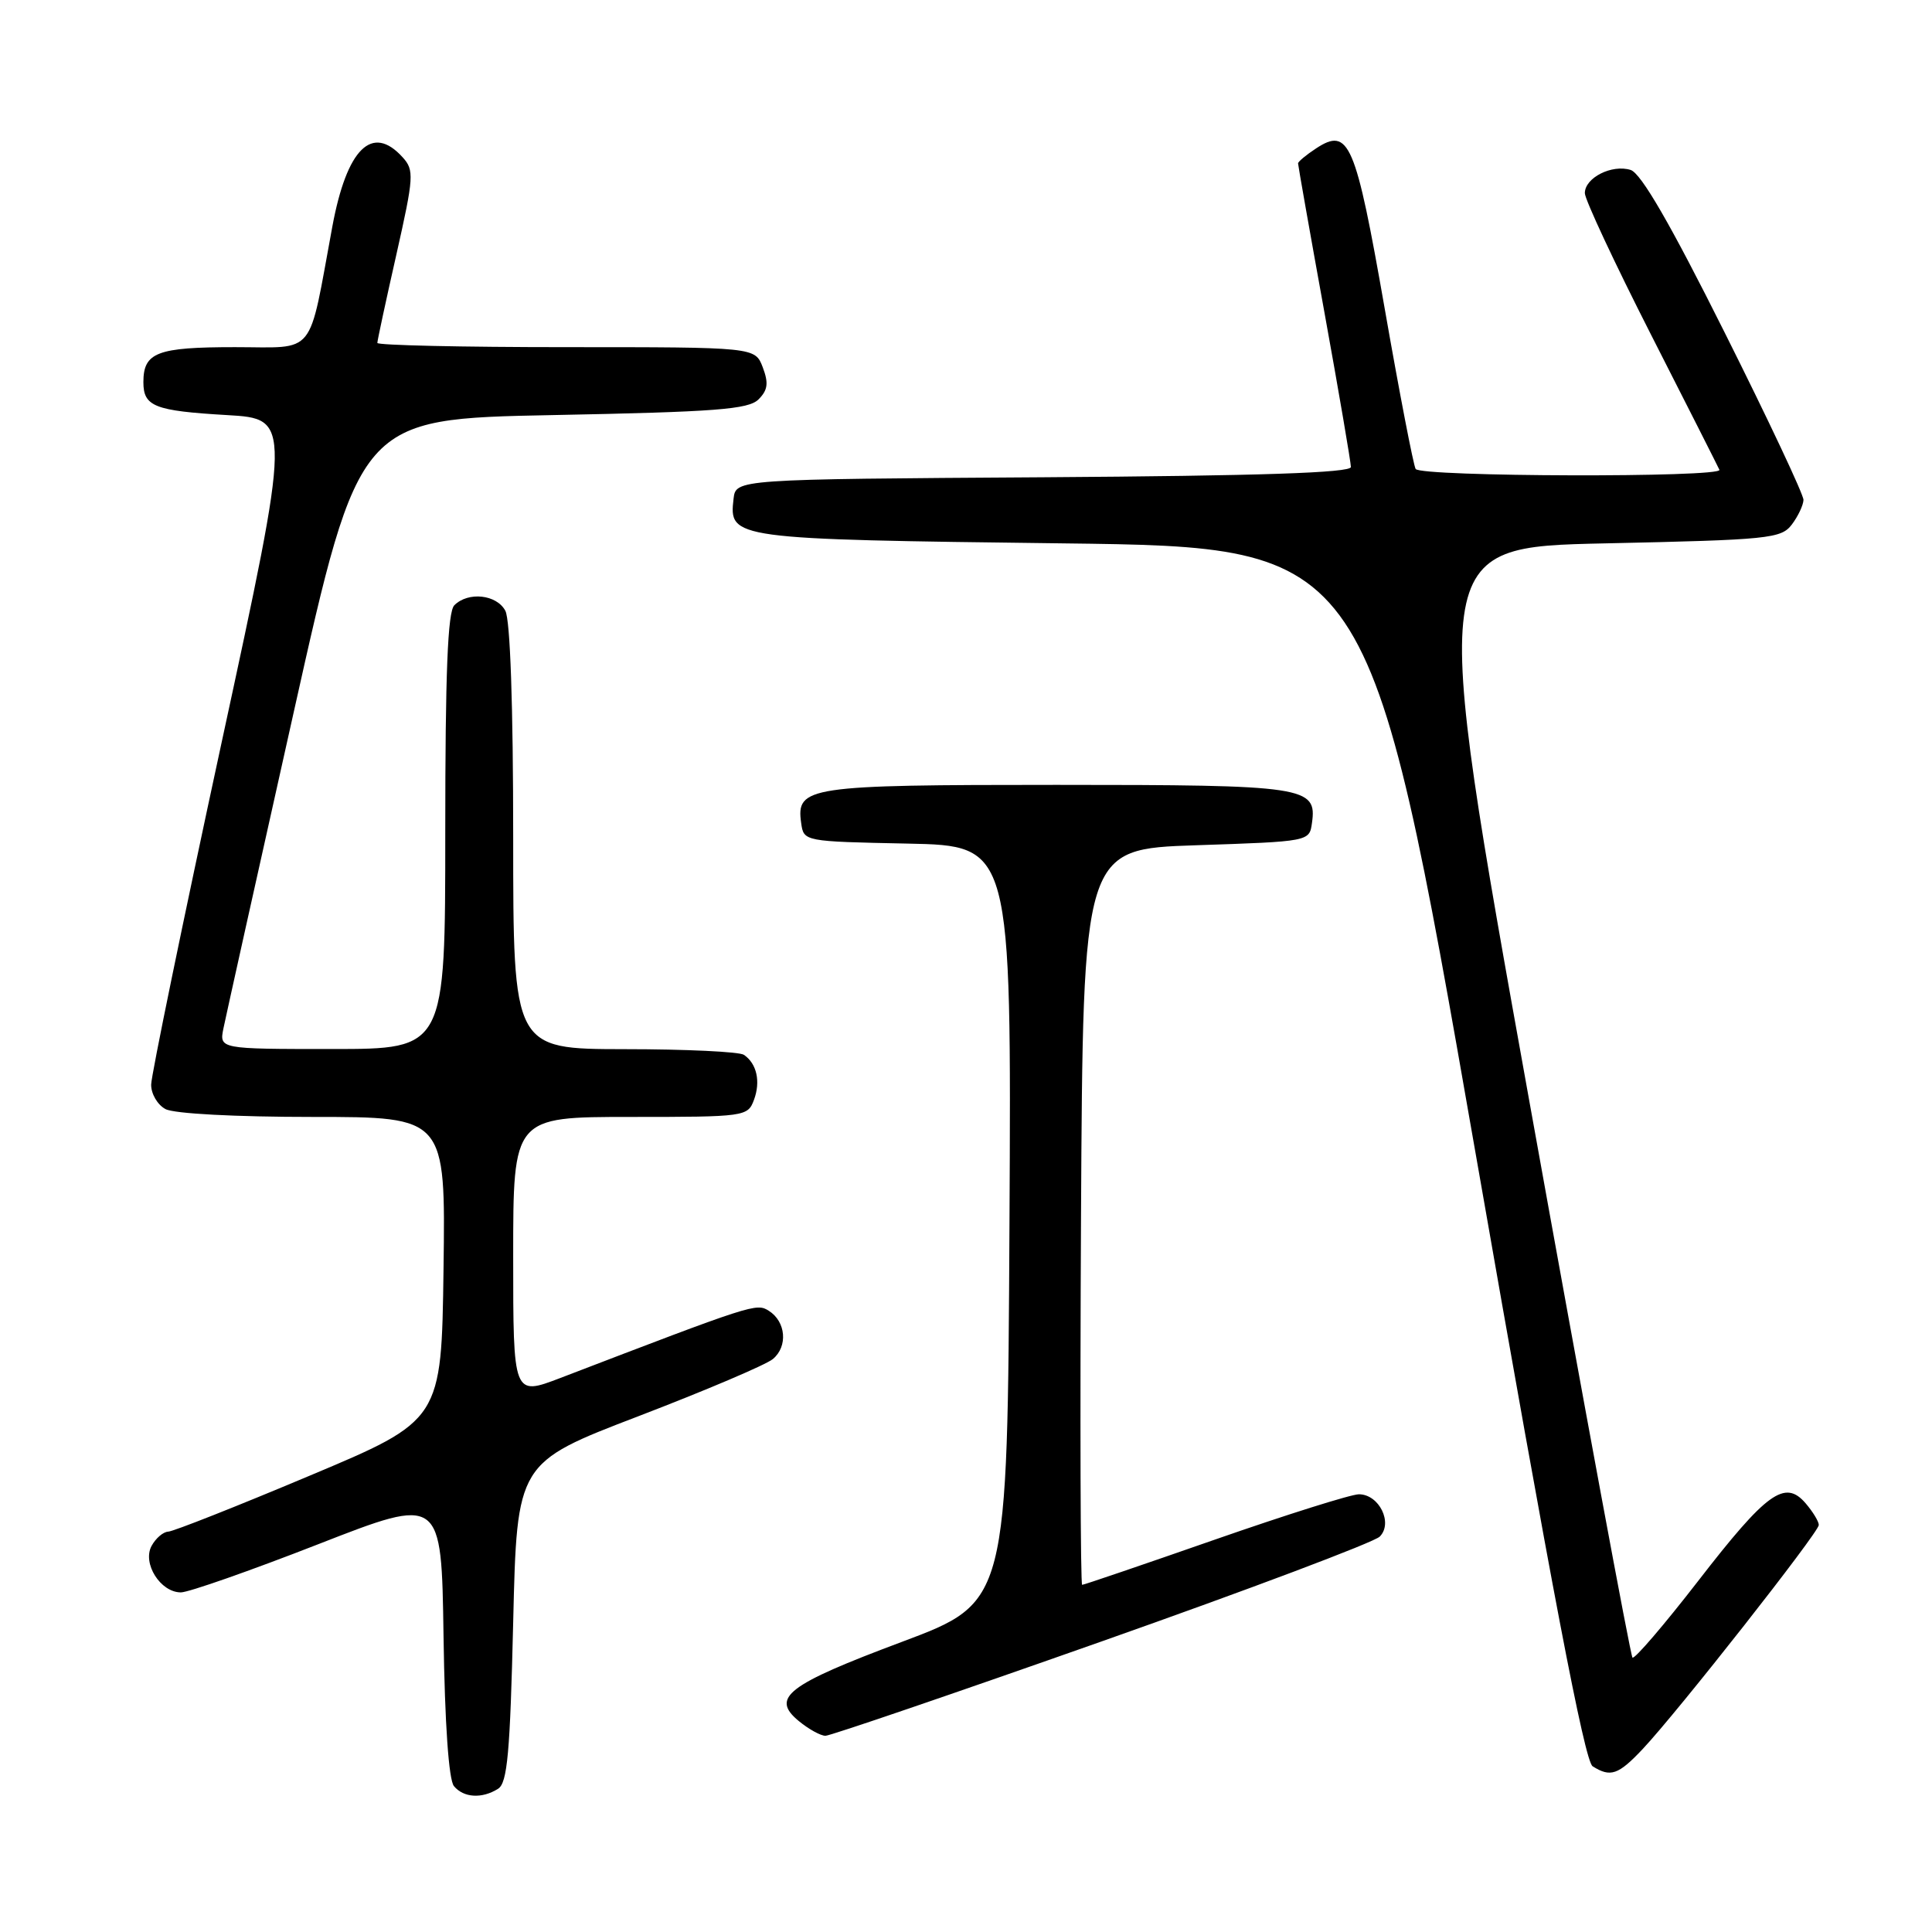 <?xml version="1.0" encoding="UTF-8" standalone="no"?>
<!DOCTYPE svg PUBLIC "-//W3C//DTD SVG 1.1//EN" "http://www.w3.org/Graphics/SVG/1.1/DTD/svg11.dtd" >
<svg xmlns="http://www.w3.org/2000/svg" xmlns:xlink="http://www.w3.org/1999/xlink" version="1.1" viewBox="0 0 256 256">
 <g >
 <path fill="currentColor"
d=" M 66.00 237.02 C 67.23 236.25 67.59 232.26 68.00 214.95 C 68.50 193.82 68.50 193.82 84.61 187.65 C 93.47 184.25 101.48 180.85 102.41 180.08 C 104.43 178.40 104.14 175.11 101.86 173.68 C 100.22 172.65 99.83 172.78 74.25 182.59 C 68.00 184.98 68.00 184.98 68.00 166.49 C 68.00 148.00 68.00 148.00 83.53 148.00 C 98.73 148.00 99.08 147.95 99.90 145.75 C 100.81 143.31 100.28 140.93 98.57 139.77 C 97.98 139.36 90.86 139.02 82.75 139.02 C 68.00 139.00 68.00 139.00 68.00 110.93 C 68.00 93.50 67.61 82.14 66.96 80.93 C 65.81 78.77 62.04 78.36 60.20 80.20 C 59.32 81.08 59.00 89.13 59.00 110.20 C 59.00 139.00 59.00 139.00 44.02 139.00 C 29.05 139.00 29.05 139.00 29.61 136.25 C 29.92 134.74 34.09 115.95 38.89 94.50 C 47.60 55.50 47.60 55.50 73.27 55.00 C 94.85 54.58 99.18 54.25 100.51 52.92 C 101.74 51.69 101.86 50.76 101.07 48.67 C 100.05 46.00 100.05 46.00 75.02 46.00 C 61.26 46.00 50.00 45.75 50.00 45.44 C 50.00 45.13 51.13 39.88 52.51 33.78 C 54.85 23.40 54.90 22.55 53.35 20.84 C 49.31 16.37 45.96 19.67 44.04 30.00 C 40.79 47.53 42.03 46.00 31.12 46.00 C 20.81 46.00 19.00 46.69 19.00 50.64 C 19.00 53.86 20.47 54.44 30.07 55.00 C 38.64 55.50 38.64 55.50 29.34 98.50 C 24.23 122.15 20.04 142.50 20.03 143.71 C 20.01 144.93 20.87 146.40 21.93 146.96 C 23.06 147.57 31.24 148.00 41.45 148.00 C 59.04 148.00 59.04 148.00 58.77 168.10 C 58.50 188.20 58.50 188.20 41.00 195.55 C 31.38 199.60 22.95 202.93 22.29 202.95 C 21.62 202.98 20.63 203.83 20.08 204.85 C 18.84 207.16 21.26 211.00 23.97 211.00 C 24.98 211.00 33.17 208.13 42.16 204.62 C 58.50 198.24 58.50 198.24 58.77 216.79 C 58.94 228.42 59.46 235.84 60.15 236.67 C 61.43 238.22 63.87 238.37 66.00 237.02 Z  M 217.67 231.75 C 222.27 226.87 241.00 203.04 241.00 202.07 C 241.00 201.60 240.21 200.31 239.25 199.19 C 236.51 196.00 234.11 197.73 225.02 209.48 C 220.49 215.33 216.57 219.90 216.31 219.64 C 216.05 219.38 209.89 186.17 202.63 145.83 C 189.43 72.50 189.43 72.50 212.67 72.00 C 234.43 71.53 236.01 71.37 237.43 69.50 C 238.26 68.40 238.95 66.93 238.97 66.24 C 238.99 65.55 234.29 55.57 228.53 44.07 C 221.34 29.68 217.45 22.96 216.07 22.52 C 213.59 21.74 210.00 23.55 210.00 25.59 C 210.00 26.43 213.94 34.85 218.75 44.31 C 223.56 53.76 227.65 61.84 227.83 62.25 C 228.30 63.30 188.24 63.19 187.58 62.14 C 187.29 61.66 185.44 52.10 183.48 40.89 C 179.61 18.80 178.75 16.80 174.38 19.67 C 173.07 20.53 172.00 21.42 172.00 21.65 C 172.00 21.89 173.57 30.79 175.50 41.43 C 177.43 52.08 179.00 61.28 179.00 61.88 C 179.00 62.65 166.99 63.05 138.25 63.24 C 97.50 63.50 97.50 63.50 97.20 66.09 C 96.58 71.41 96.92 71.46 140.89 72.00 C 181.48 72.50 181.48 72.50 195.52 152.80 C 205.62 210.62 209.97 233.37 211.03 234.04 C 213.40 235.54 214.43 235.19 217.67 231.75 Z  M 145.99 217.49 C 165.49 210.61 182.07 204.36 182.82 203.61 C 184.62 201.81 182.74 198.00 180.06 198.00 C 179.04 198.00 170.46 200.70 161.00 204.00 C 151.54 207.30 143.62 210.00 143.39 210.00 C 143.17 210.00 143.10 188.06 143.24 161.25 C 143.50 112.50 143.50 112.50 158.50 112.00 C 173.49 111.50 173.50 111.50 173.84 109.06 C 174.53 104.22 173.03 104.00 140.00 104.00 C 106.97 104.00 105.47 104.22 106.16 109.06 C 106.50 111.50 106.52 111.50 120.26 111.78 C 134.02 112.06 134.02 112.06 133.76 162.18 C 133.50 212.31 133.50 212.31 119.52 217.55 C 104.27 223.26 102.07 224.95 105.86 228.06 C 107.16 229.13 108.74 230.00 109.38 230.00 C 110.01 230.00 126.49 224.37 145.99 217.49 Z "/>
</g>
</svg>